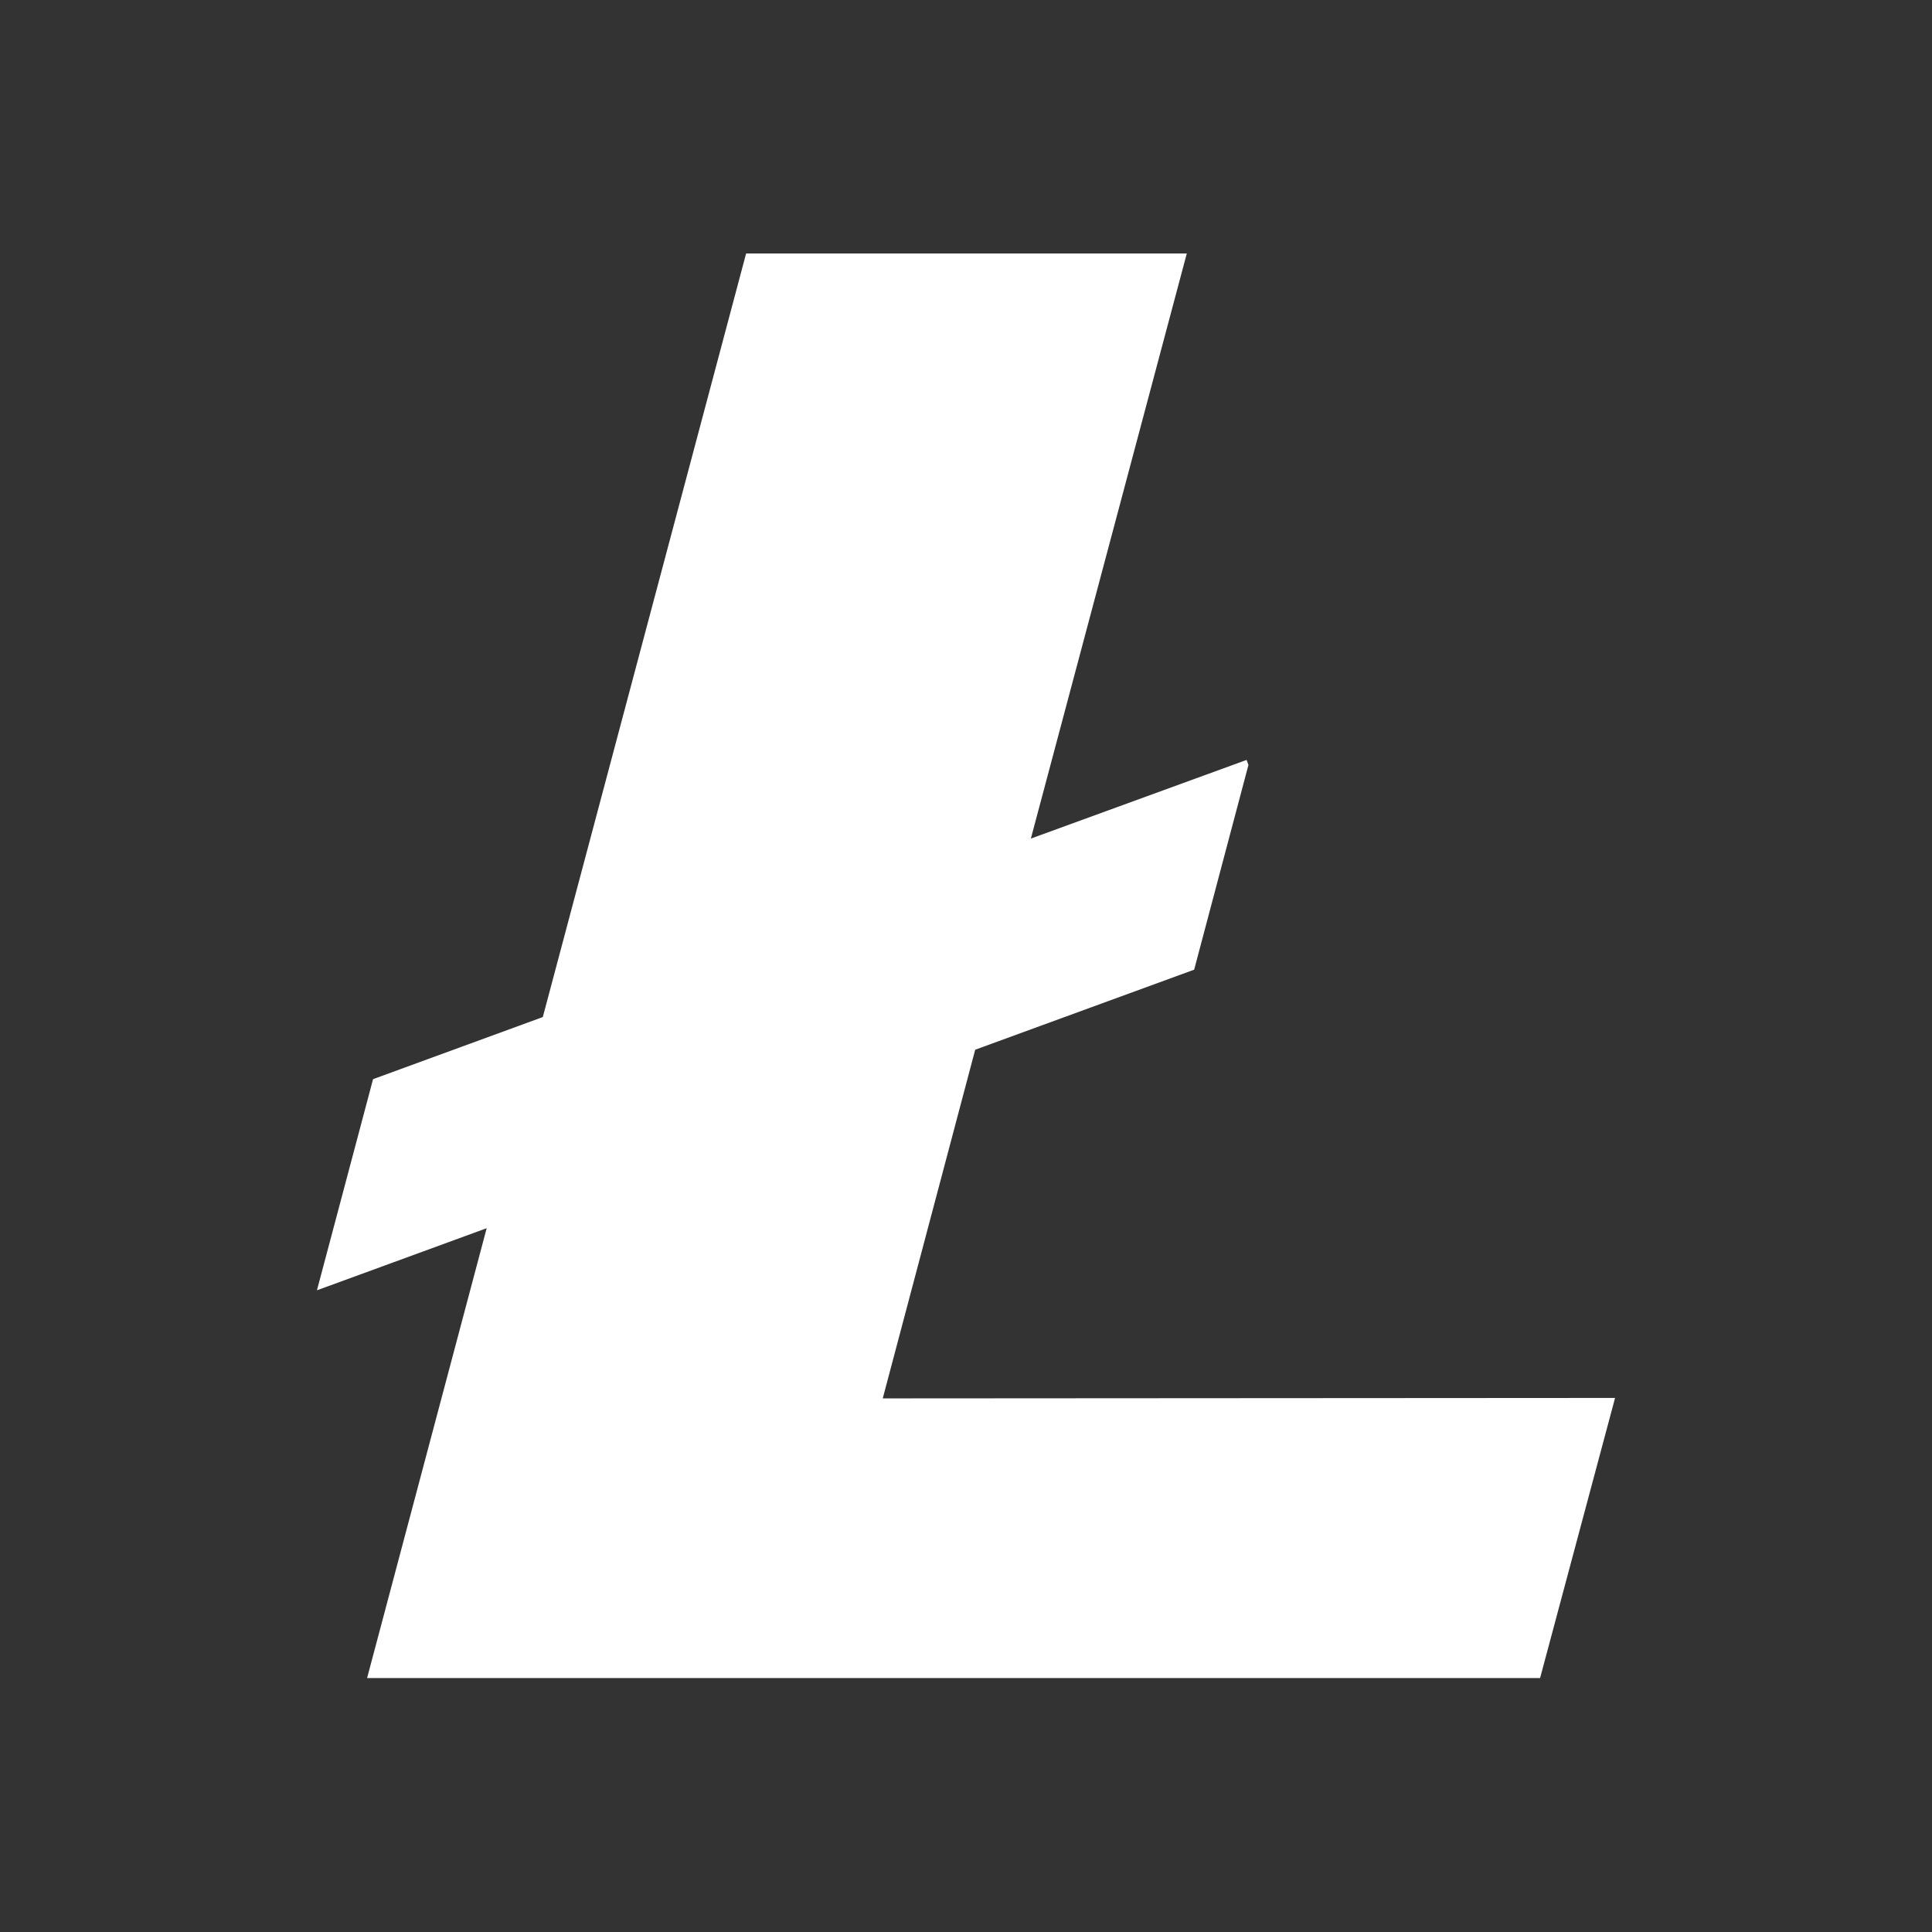 <?xml version="1.0" encoding="utf-8"?>
<!-- Generator: Adobe Illustrator 25.4.1, SVG Export Plug-In . SVG Version: 6.00 Build 0)  -->
<svg version="1.1" id="Layer_1" xmlns="http://www.w3.org/2000/svg" xmlns:xlink="http://www.w3.org/1999/xlink" x="0px" y="0px"
	 viewBox="0 0 42 42" style="enable-background:new 0 0 42 42;" xml:space="preserve">
<rect x="0" y="0" width="42" height="42" fill="#333333" stroke="none"/>
<style type="text/css">
	.st0{fill:#FFFFFF;}
</style>
<path class="st0" d="M19.19,30.4l2.01-7.58l4.76-1.74l1.18-4.45l-0.04-0.11l-4.69,1.71L25.8,5.51h-9.58l-4.42,16.6l-3.69,1.35
	l-1.22,4.59l3.69-1.35l-2.6,9.78h25.5l1.63-6.09L19.19,30.4"/>
</svg>
